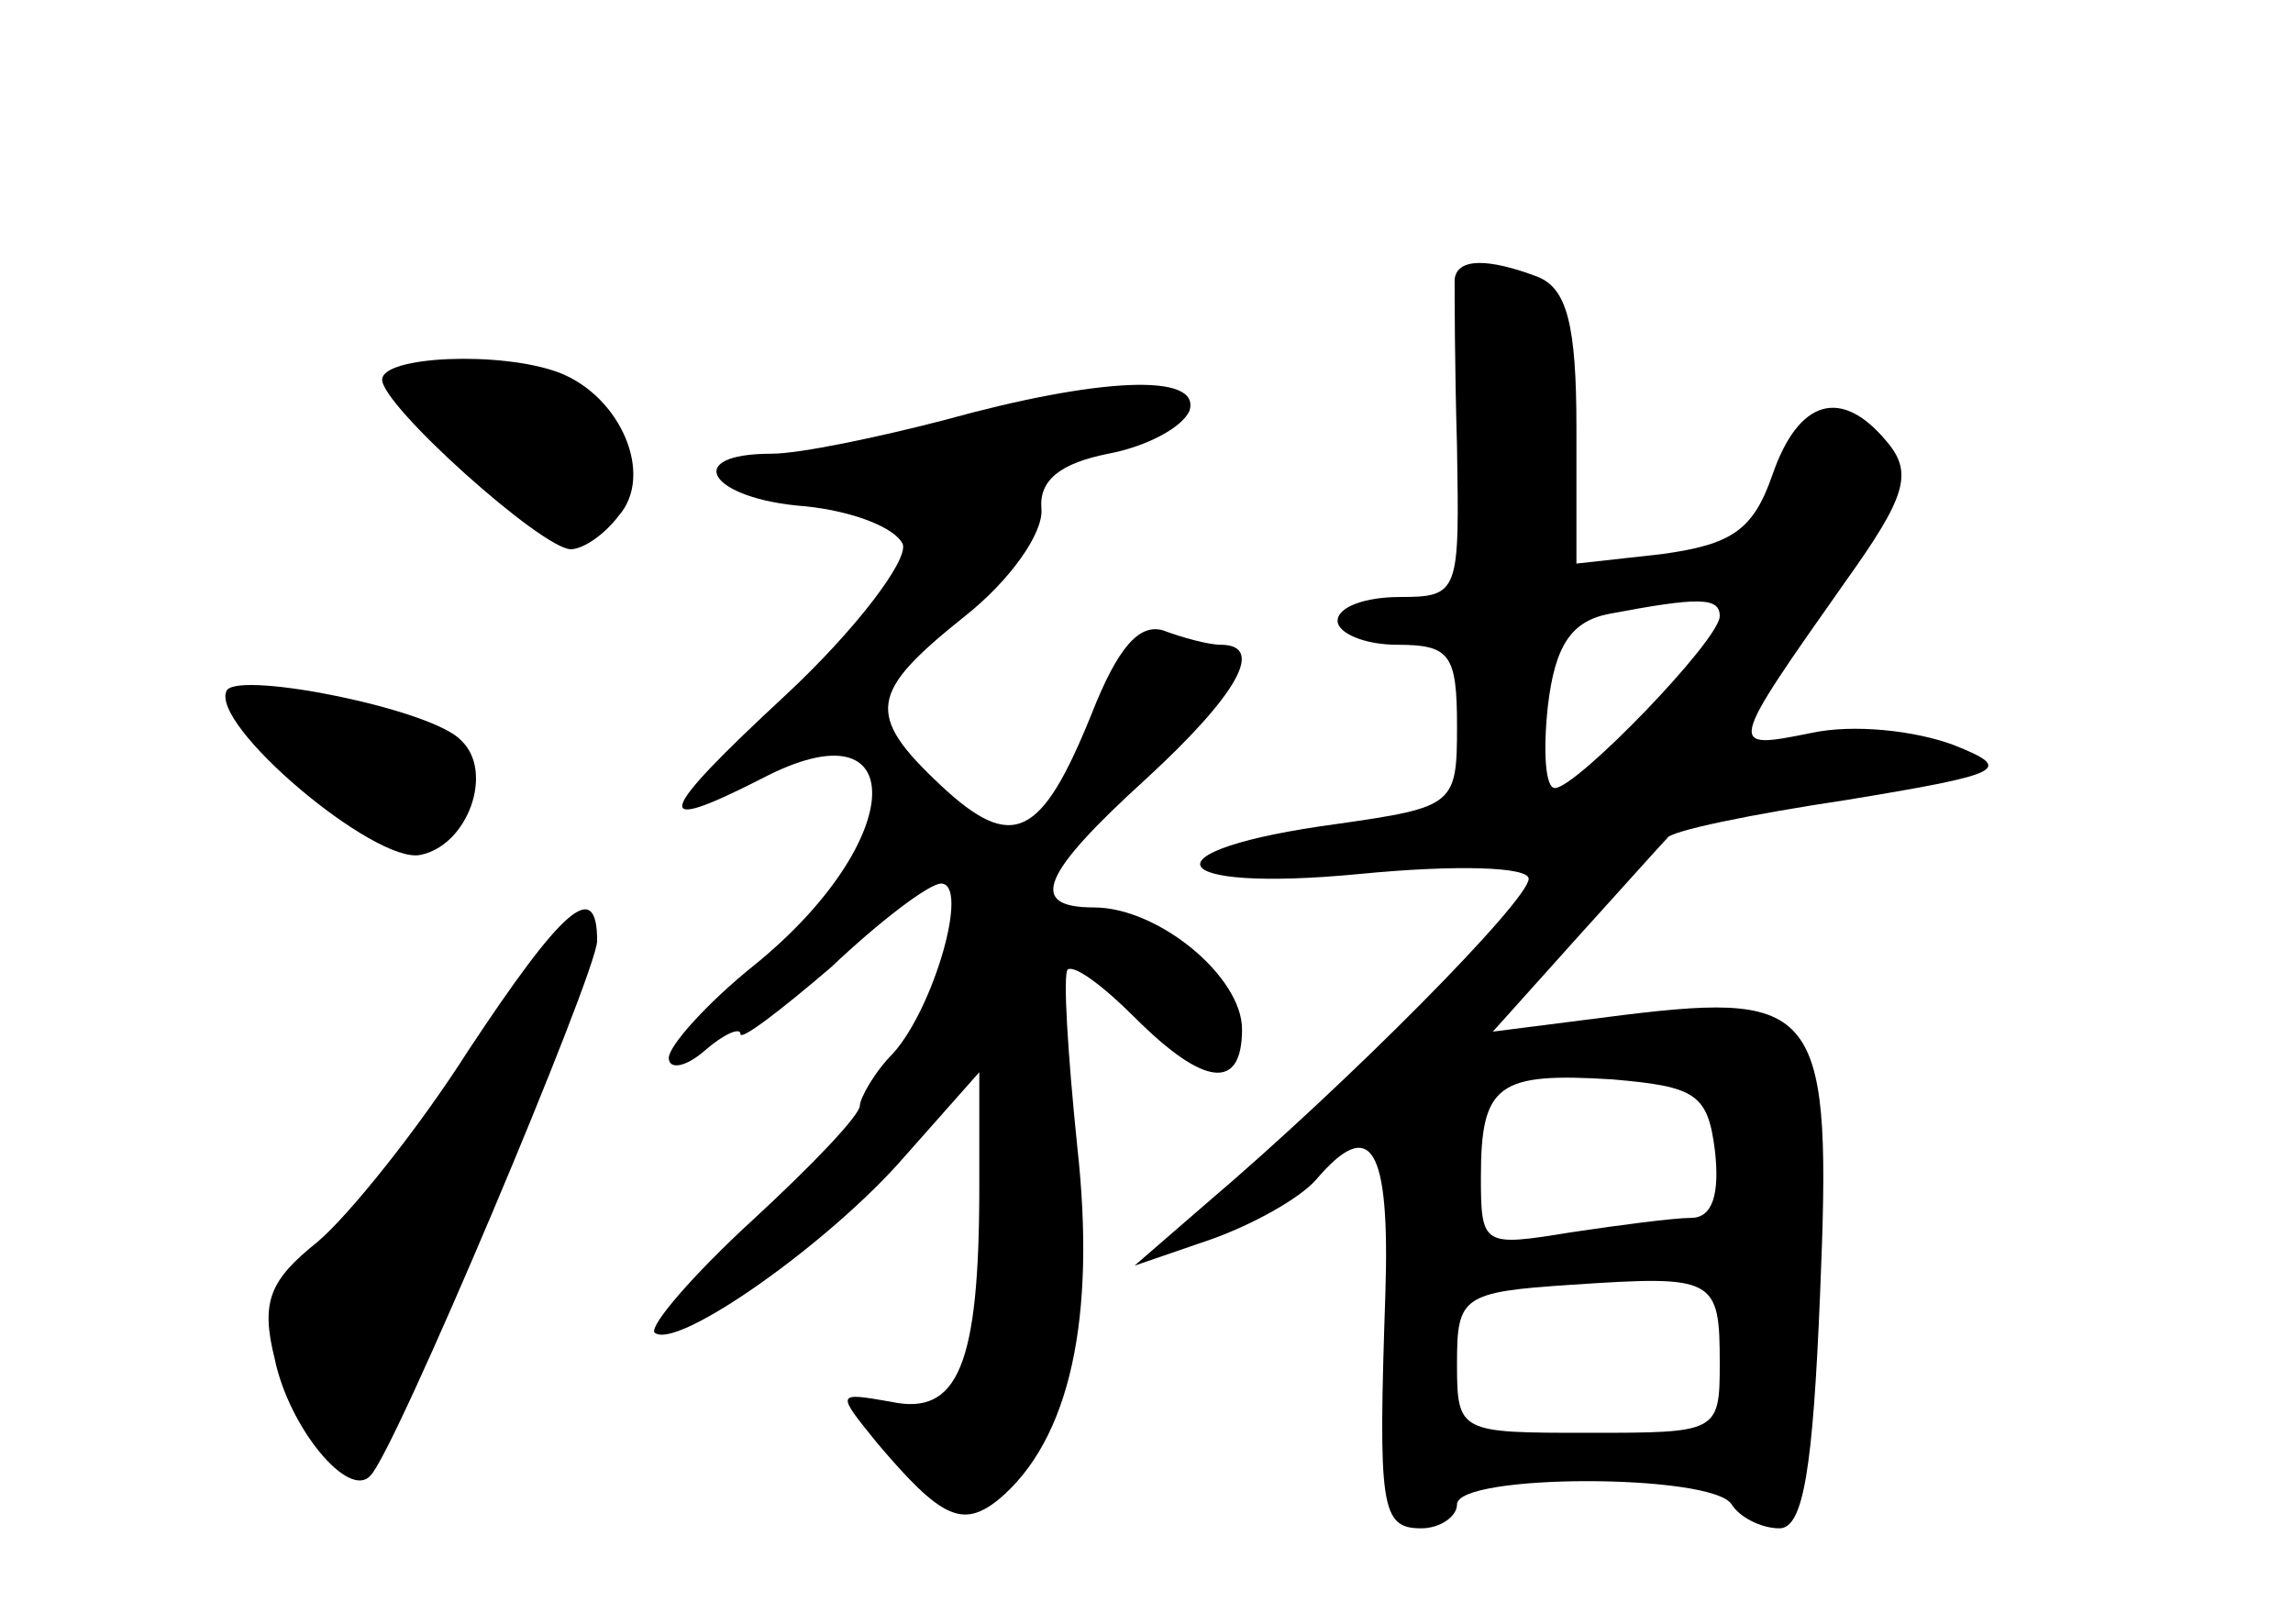 <?xml version="1.0" standalone="no"?>
<!DOCTYPE svg PUBLIC "-//W3C//DTD SVG 20010904//EN"
 "http://www.w3.org/TR/2001/REC-SVG-20010904/DTD/svg10.dtd">
<svg version="1.0" xmlns="http://www.w3.org/2000/svg"
 width="96pt" height="68pt" viewBox="0 0 96 68"
 preserveAspectRatio="xMidYMid meet">
<g transform="translate(0,68) scale(0.1,-0.1)"
fill="#000000" stroke="none">
<path d="M609 563 c0 -5 0 -36 1 -70 1 -61 1 -63 -24 -63 -14 0 -26 -4 -26
-10 0 -5 11 -10 25 -10 22 0 25 -4 25 -34 0 -33 -1 -34 -50 -41 -82 -11 -74
-29 9 -21 41 4 71 3 71 -2 0 -9 -75 -85 -135 -136 l-30 -26 32 11 c17 6 37 17
44 25 23 27 31 14 29 -48 -3 -89 -2 -98 15 -98 8 0 15 5 15 10 0 13 107 13
115 0 3 -5 12 -10 20 -10 10 0 14 25 17 98 5 119 0 127 -82 117 l-55 -7 35 39
c19 21 36 40 38 42 1 3 35 10 75 16 67 11 70 13 45 23 -16 6 -42 9 -60 5 -35
-7 -35 -7 15 64 25 35 28 45 17 58 -19 23 -37 18 -48 -14 -8 -23 -17 -29 -46
-33 l-36 -4 0 57 c0 43 -4 58 -16 63 -21 8 -34 8 -35 -1z m111 -141 c0 -10
-60 -72 -69 -72 -4 0 -5 15 -3 34 3 26 10 36 26 39 37 7 46 7 46 -1z m-2 -224
c2 -18 -1 -28 -10 -28 -7 0 -30 -3 -50 -6 -37 -6 -38 -6 -38 23 0 39 7 44 55
41 35 -3 40 -6 43 -30z m2 -89 c0 -29 -1 -29 -55 -29 -54 0 -55 0 -55 29 0 28
2 30 48 33 60 4 62 3 62 -33z"/>
<path d="M160 521 c0 -11 67 -71 79 -71 5 0 14 6 20 14 15 17 1 50 -25 60 -24
9 -74 7 -74 -3z"/>
<path d="M395 504 c-27 -7 -60 -14 -72 -14 -38 0 -26 -19 14 -22 20 -2 38 -9
41 -16 2 -7 -20 -36 -49 -63 -55 -51 -57 -59 -10 -35 63 33 61 -26 -3 -78 -20
-16 -36 -34 -36 -39 0 -5 7 -4 15 3 8 7 15 10 15 7 0 -3 17 10 38 28 20 19 41
35 46 35 12 0 -3 -52 -20 -71 -8 -8 -14 -19 -14 -22 0 -4 -20 -25 -45 -48 -25
-23 -43 -44 -41 -47 9 -8 74 38 105 74 l31 35 0 -48 c0 -75 -9 -96 -37 -90
-23 4 -23 4 -6 -17 27 -32 36 -36 51 -24 30 25 41 76 33 148 -4 39 -6 72 -4
74 3 2 15 -7 28 -20 29 -29 45 -31 45 -5 0 22 -35 51 -62 51 -28 0 -22 14 22
54 38 35 50 56 31 56 -5 0 -16 3 -24 6 -10 3 -19 -7 -30 -35 -21 -52 -33 -58
-63 -30 -32 30 -30 39 10 71 19 15 33 35 32 45 -1 12 8 19 28 23 16 3 31 11
34 18 5 16 -38 14 -103 -4z"/>
<path d="M95 391 c-8 -14 62 -73 81 -69 20 4 31 35 17 48 -12 13 -92 29 -98
21z"/>
<path d="M196 240 c-21 -33 -50 -69 -63 -80 -20 -16 -24 -25 -18 -49 6 -29 31
-59 40 -49 10 9 95 211 95 224 0 27 -15 13 -54 -46z"/>
</g>
</svg>

